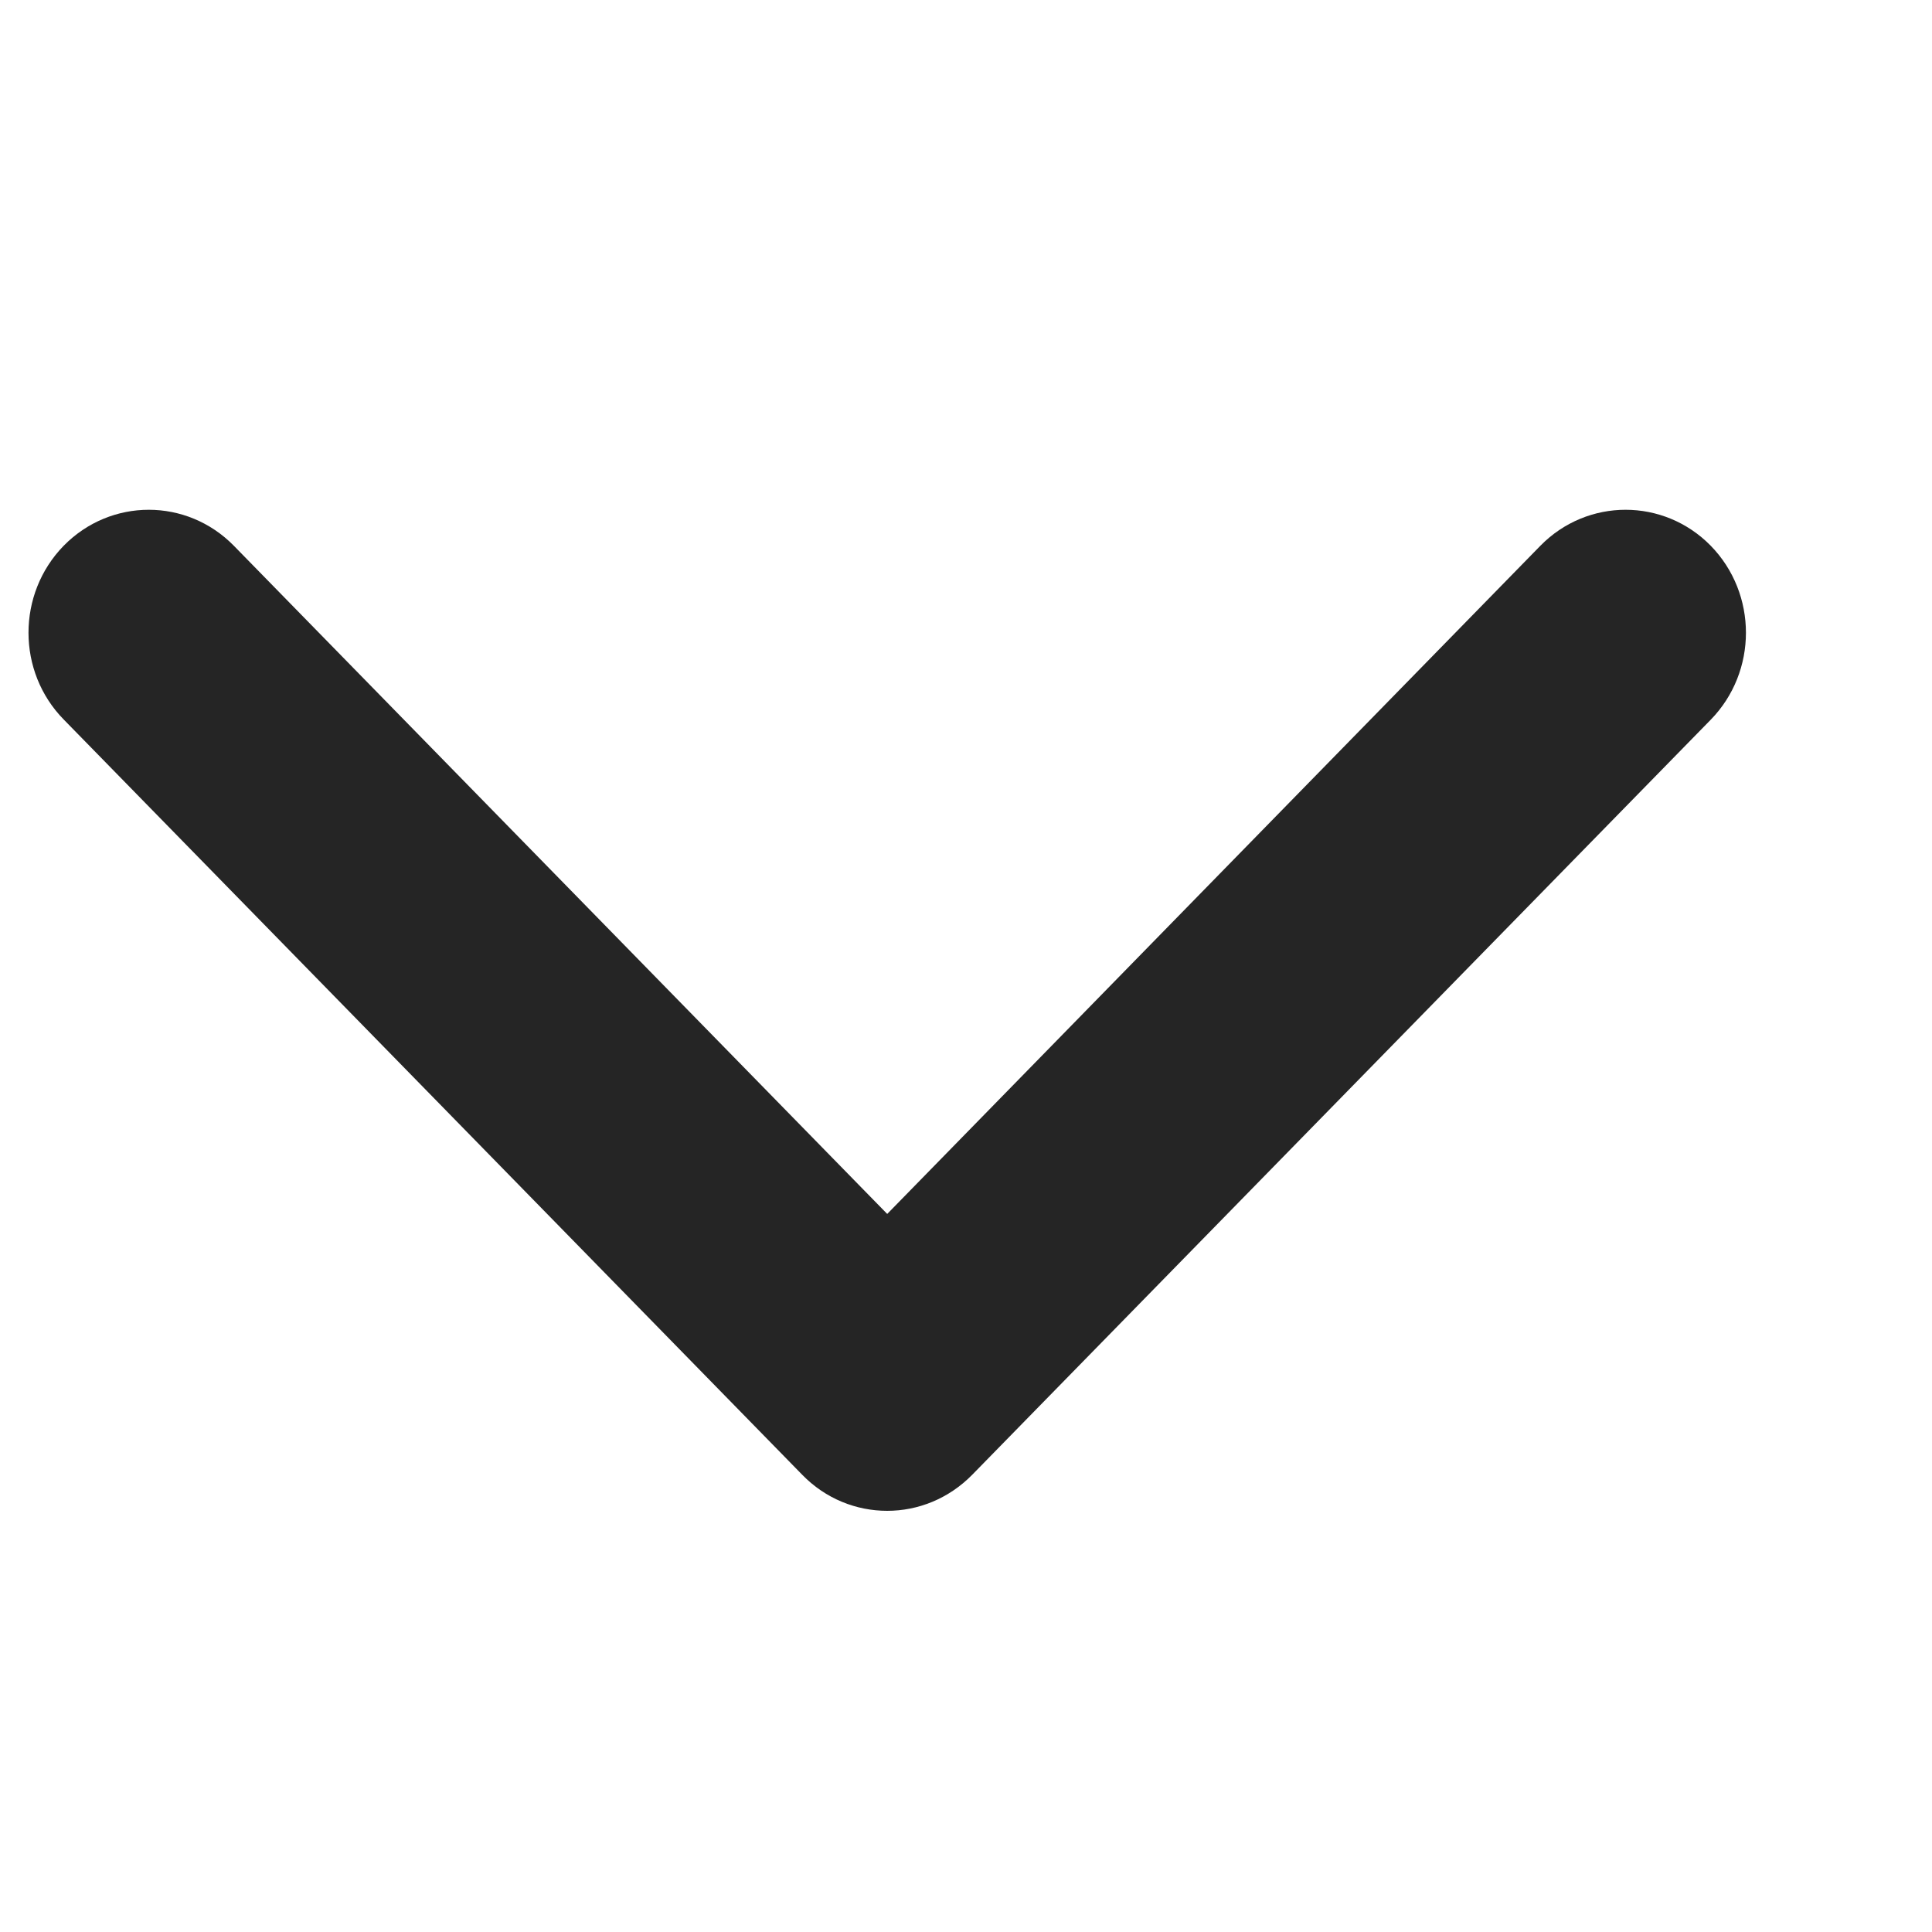 <svg width="9" height="9" viewBox="0 0 9 9" fill="none" xmlns="http://www.w3.org/2000/svg">
<g clip-path="url(#clip0_57_3207)">
<path d="M4.133 7.038C3.989 7.038 3.846 6.982 3.737 6.87L0.297 3.352C0.078 3.129 0.078 2.766 0.297 2.542C0.516 2.319 0.87 2.319 1.089 2.542L4.133 5.655L7.176 2.542C7.395 2.319 7.75 2.319 7.969 2.542C8.188 2.766 8.188 3.129 7.969 3.353L4.529 6.87C4.419 6.982 4.276 7.038 4.133 7.038Z" fill="#252525"/>
</g>
<defs>
<clipPath id="clip0_57_3207">
<rect width="8" height="8.181" fill="white" transform="translate(0.133 0.616)"/>
</clipPath>
</defs>
</svg>
